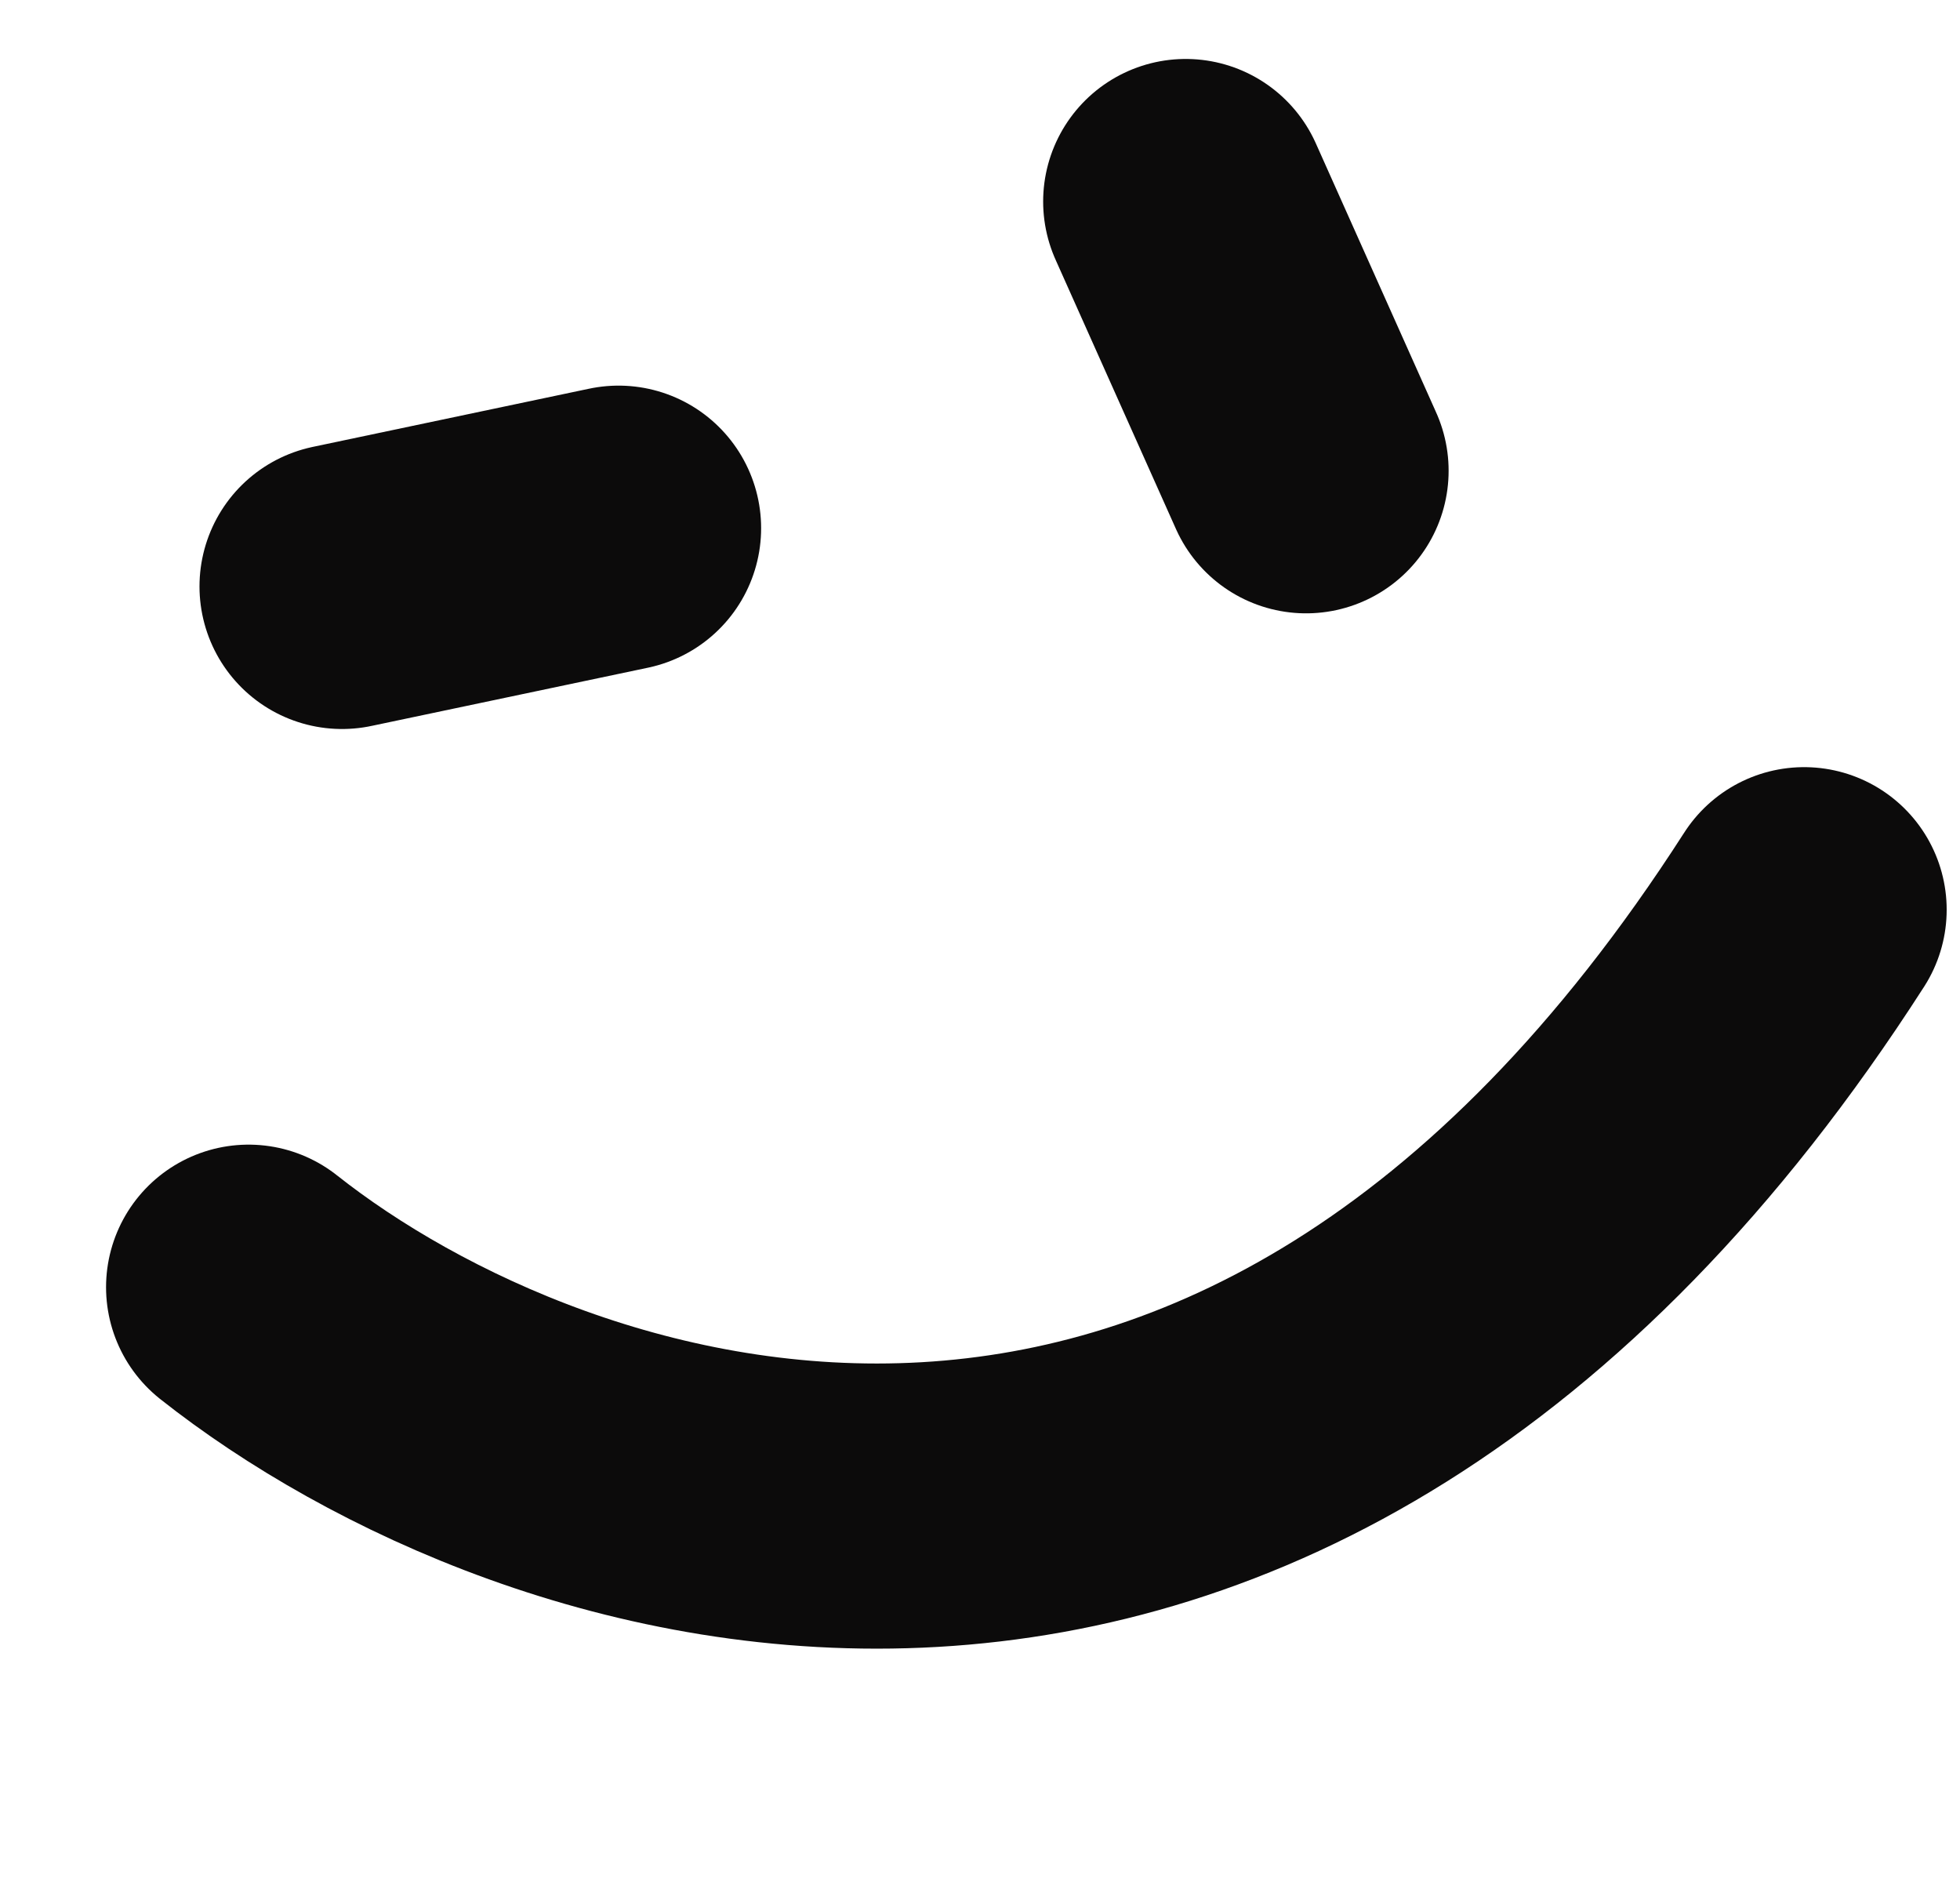 <svg width="55" height="53" viewBox="0 0 55 53" fill="none" xmlns="http://www.w3.org/2000/svg">
<line x1="9.598" y1="16.453" x2="17.358" y2="14.819" stroke="#0C0B0B" stroke-width="8" stroke-linecap="round"/>
<line x1="33.272" y1="5.654" x2="36.65" y2="13.208" stroke="#0C0B0B" stroke-width="8" stroke-linecap="round"/>
<path d="M6.976 36.114C15.121 42.558 35.253 49.462 50.626 25.523" stroke="#0C0B0B" stroke-width="8" stroke-linecap="round"/>
</svg>
